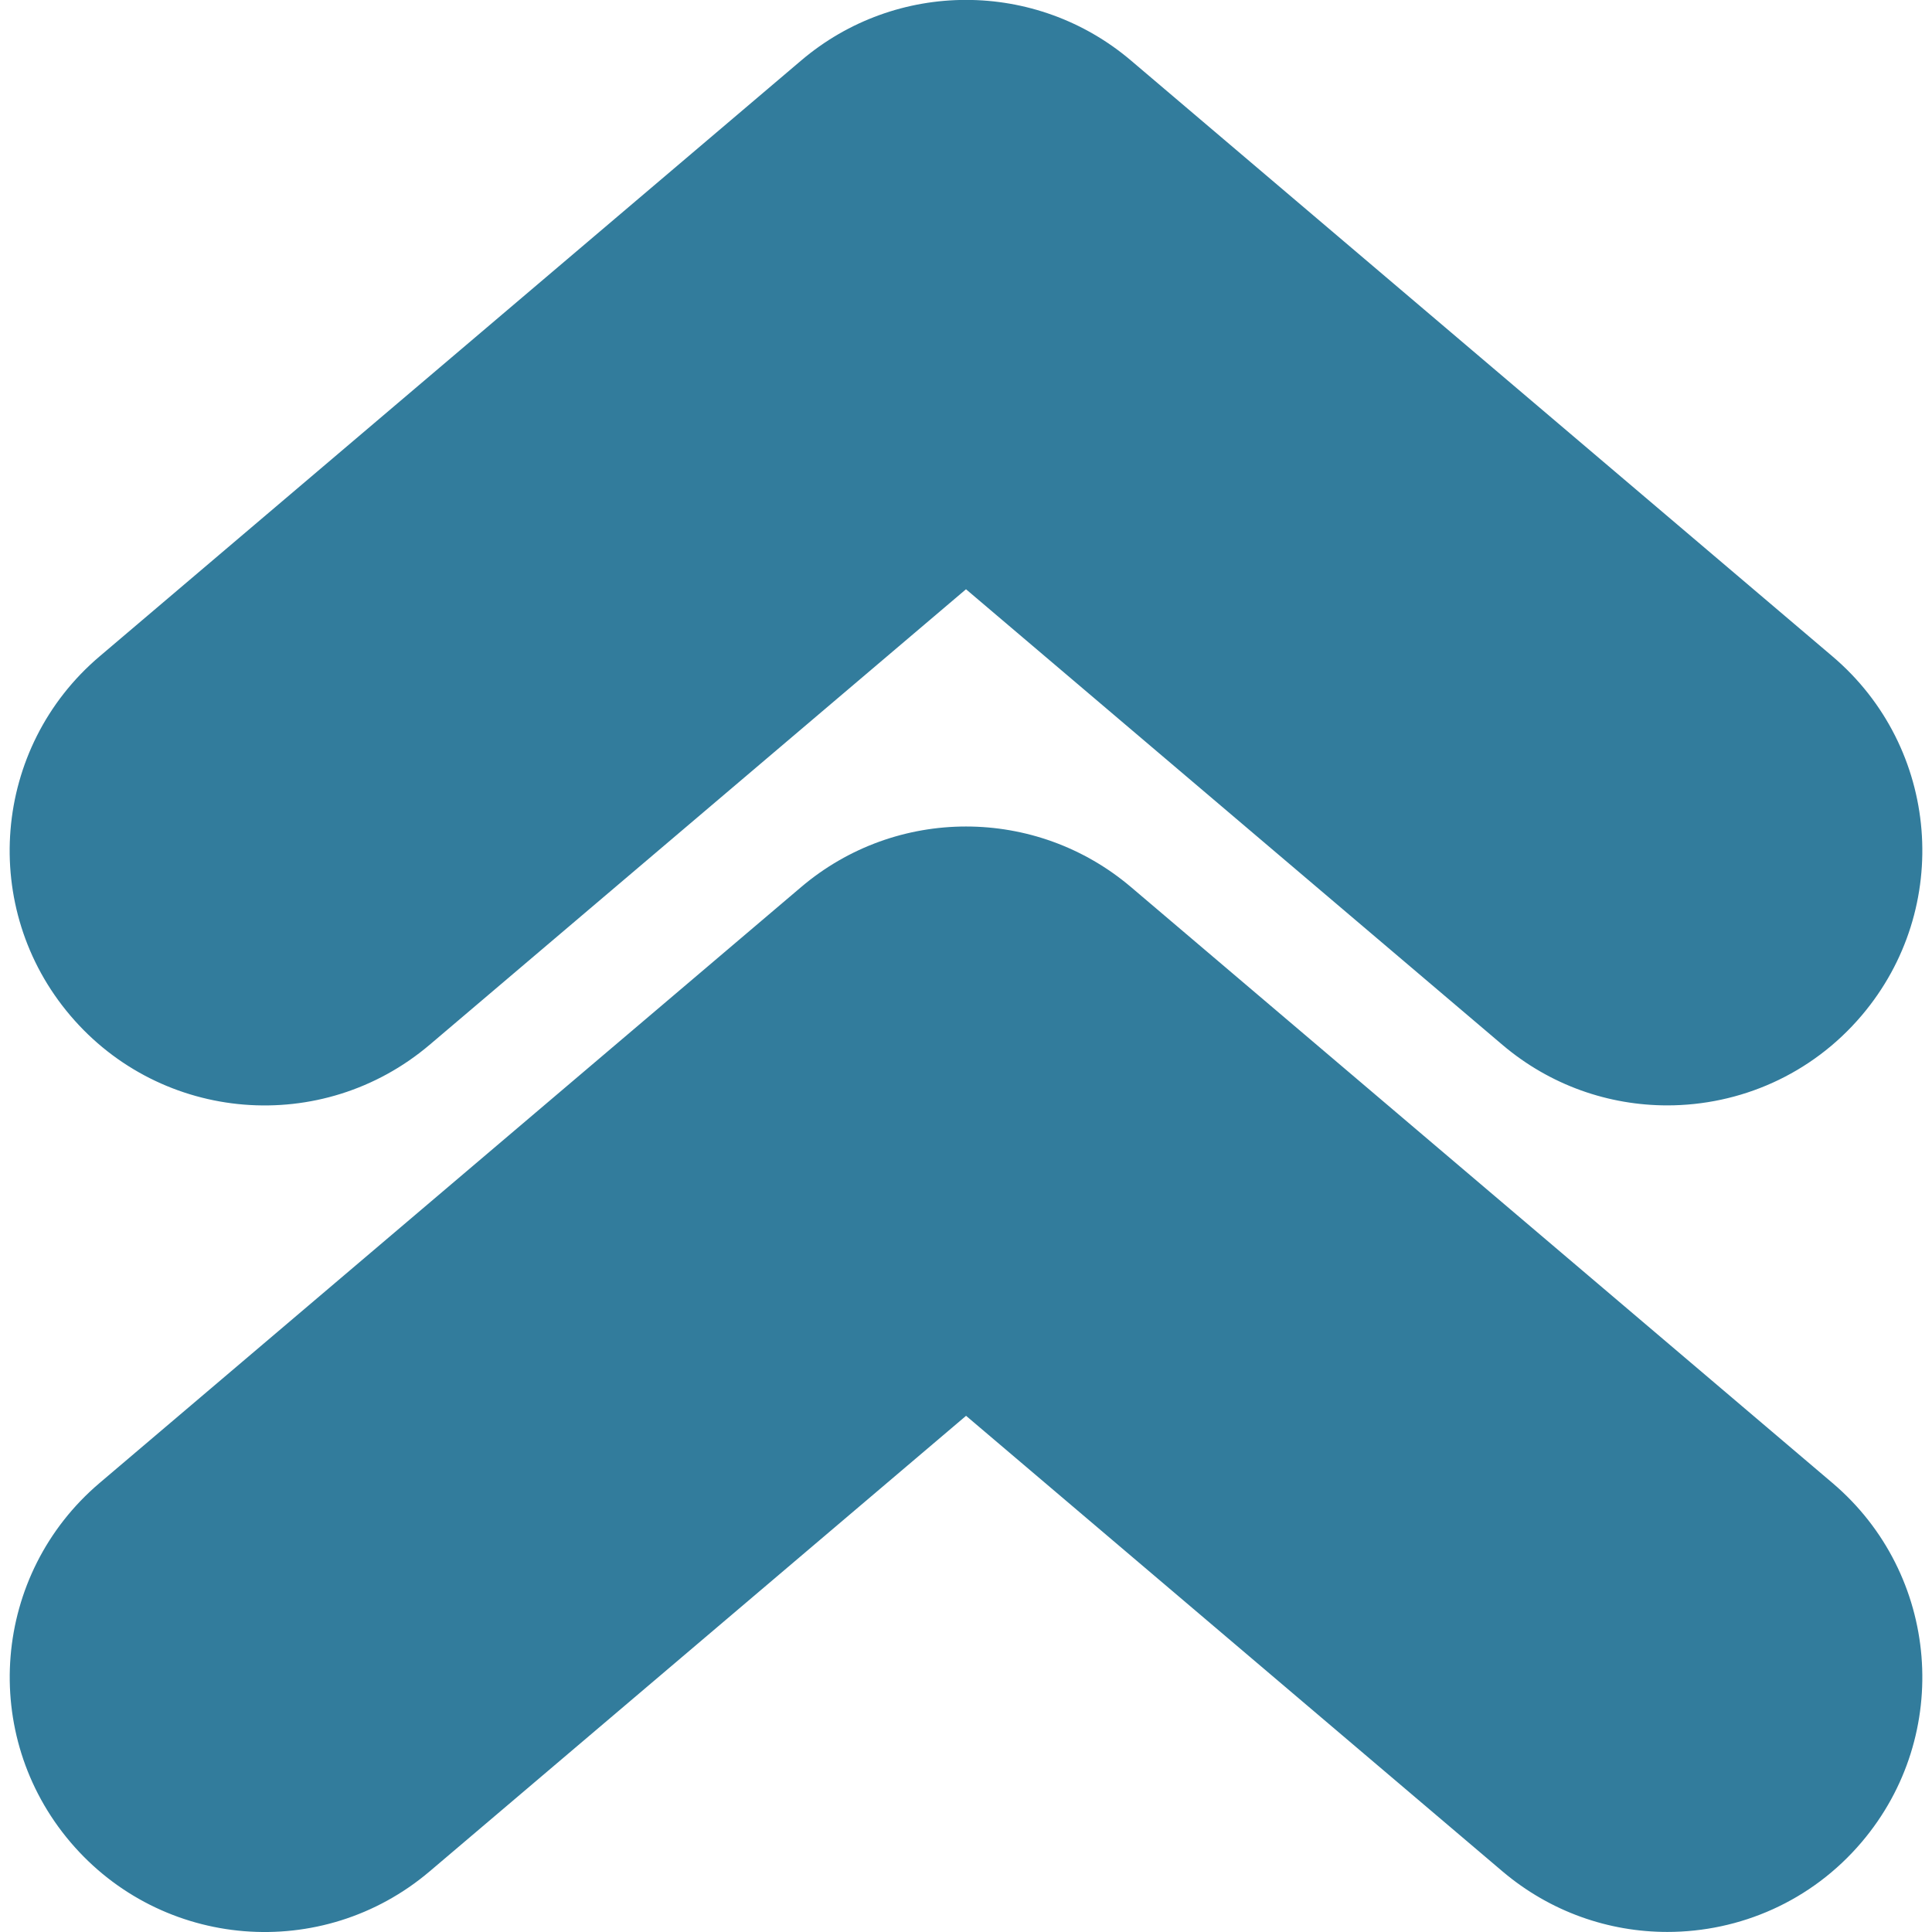 <svg xmlns="http://www.w3.org/2000/svg" xmlns:xlink="http://www.w3.org/1999/xlink" xmlns:svgjs="http://svgjs.com/svgjs" version="1.1" width="20" height="20" x="0" y="0" viewBox="0 0 30.328 30.328" style="enable-background:new 0 0 512 512" xml:space="preserve">
	<path d="M26.173,30.327c-0.914,0-1.834-0.312-2.588-0.951l-8.42-7.151l-8.42,7.151c-1.687,1.432-4.209,1.225-5.64-0.459   c-1.431-1.685-1.226-4.208,0.459-5.638l11.011-9.353c1.493-1.269,3.686-1.269,5.18,0l11.01,9.353   c1.685,1.43,1.89,3.954,0.459,5.638C28.433,29.849,27.308,30.327,26.173,30.327z M29.224,15.941   c1.431-1.685,1.226-4.208-0.459-5.638l-11.01-9.352c-1.494-1.27-3.688-1.27-5.18,0L1.563,10.304   c-1.685,1.43-1.89,3.955-0.459,5.638c1.431,1.684,3.953,1.89,5.64,0.459l8.42-7.151l8.42,7.151c0.754,0.64,1.674,0.951,2.588,0.951   C27.308,17.352,28.433,16.873,29.224,15.941z" fill="#327c9c"/>
</svg>
